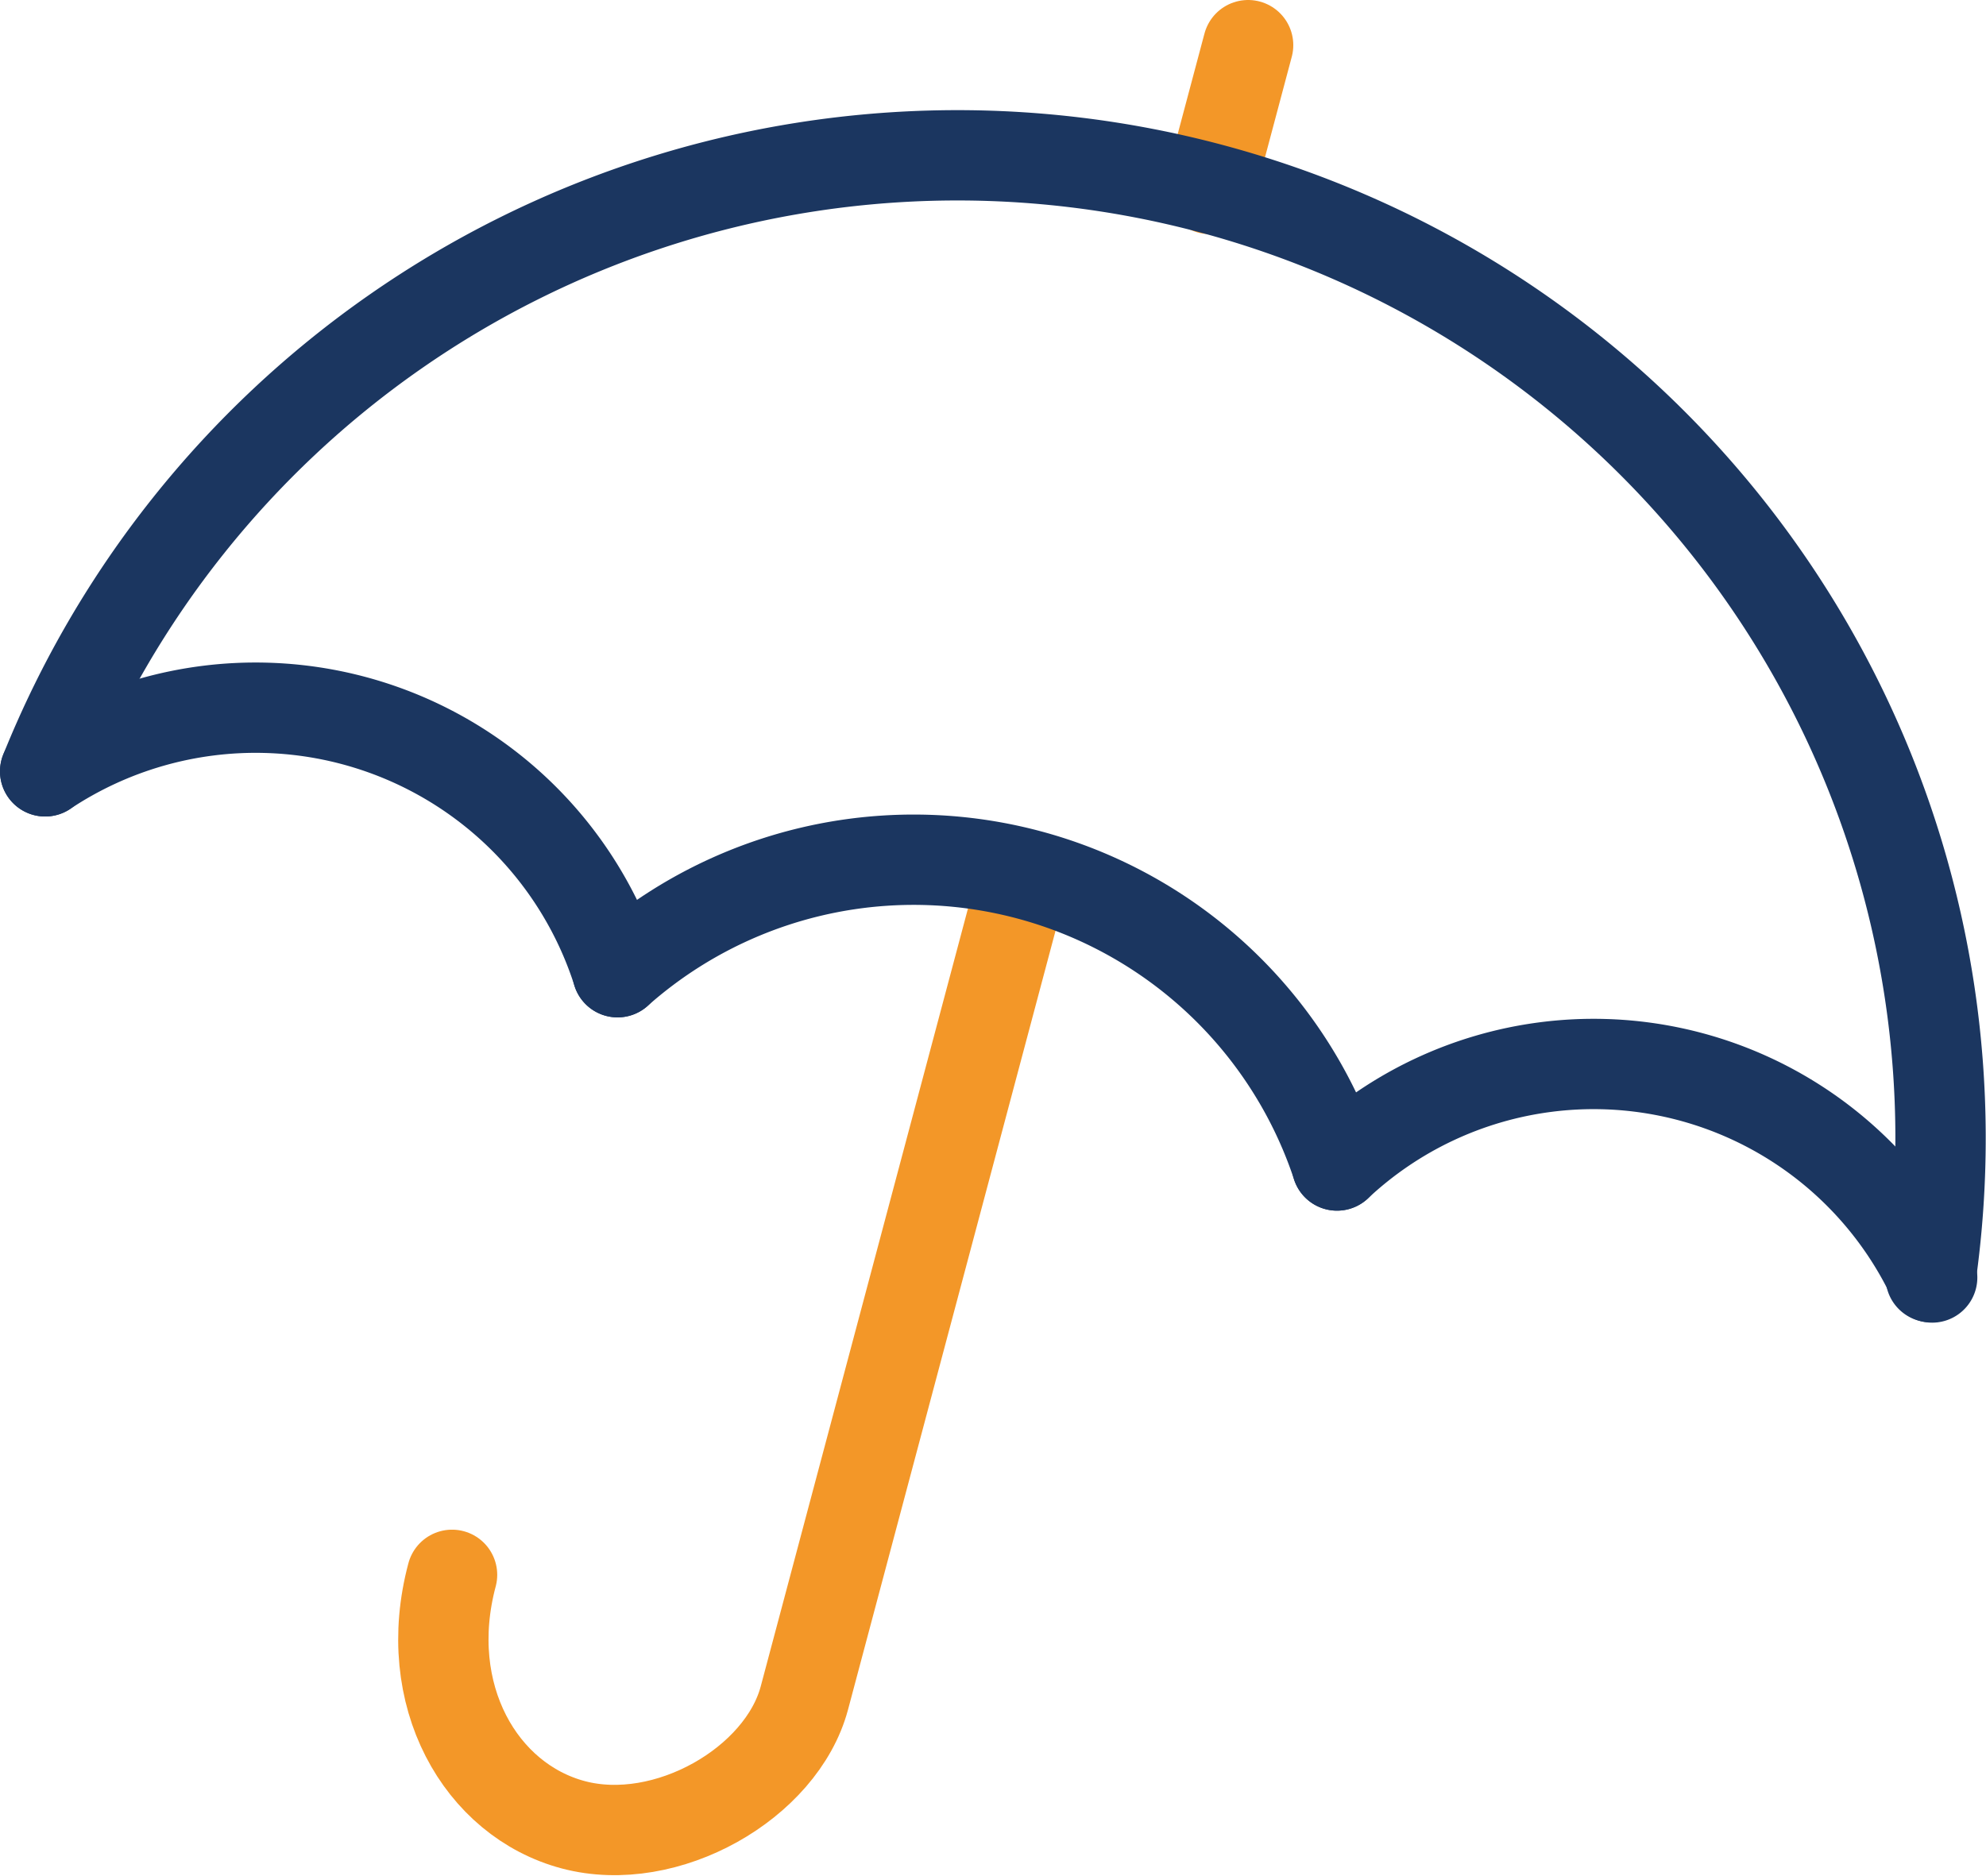 <svg xmlns="http://www.w3.org/2000/svg" viewBox="0 0 54.96 51.92"><defs><style>.cls-1,.cls-2{fill:none;stroke-linecap:round;stroke-linejoin:round;stroke-width:2.5px;}.cls-1{stroke:#f39728;}.cls-2{stroke:#1b3660;}</style></defs><g id="Layer_2" data-name="Layer 2"><g id="Layer_1-2" data-name="Layer 1"><line class="cls-1" x1="33.48" y1="5.23" x2="34.54" y2="1.25"/><path class="cls-1" d="M28.12,25,22.26,47c-.63,2.36-3.82,4.19-6.39,3.51s-4.25-3.59-3.36-6.92"/><path class="cls-2" d="M1.25,21.35a27.21,27.21,0,0,1,52.18,14"/><path class="cls-2" d="M17.09,26.91A12.34,12.34,0,0,1,37,32.26"/><path class="cls-2" d="M37,32.26a10.38,10.38,0,0,1,16.47,3.1"/><path class="cls-2" d="M1.25,21.35a10.51,10.51,0,0,1,15.84,5.56"/></g></g></svg>